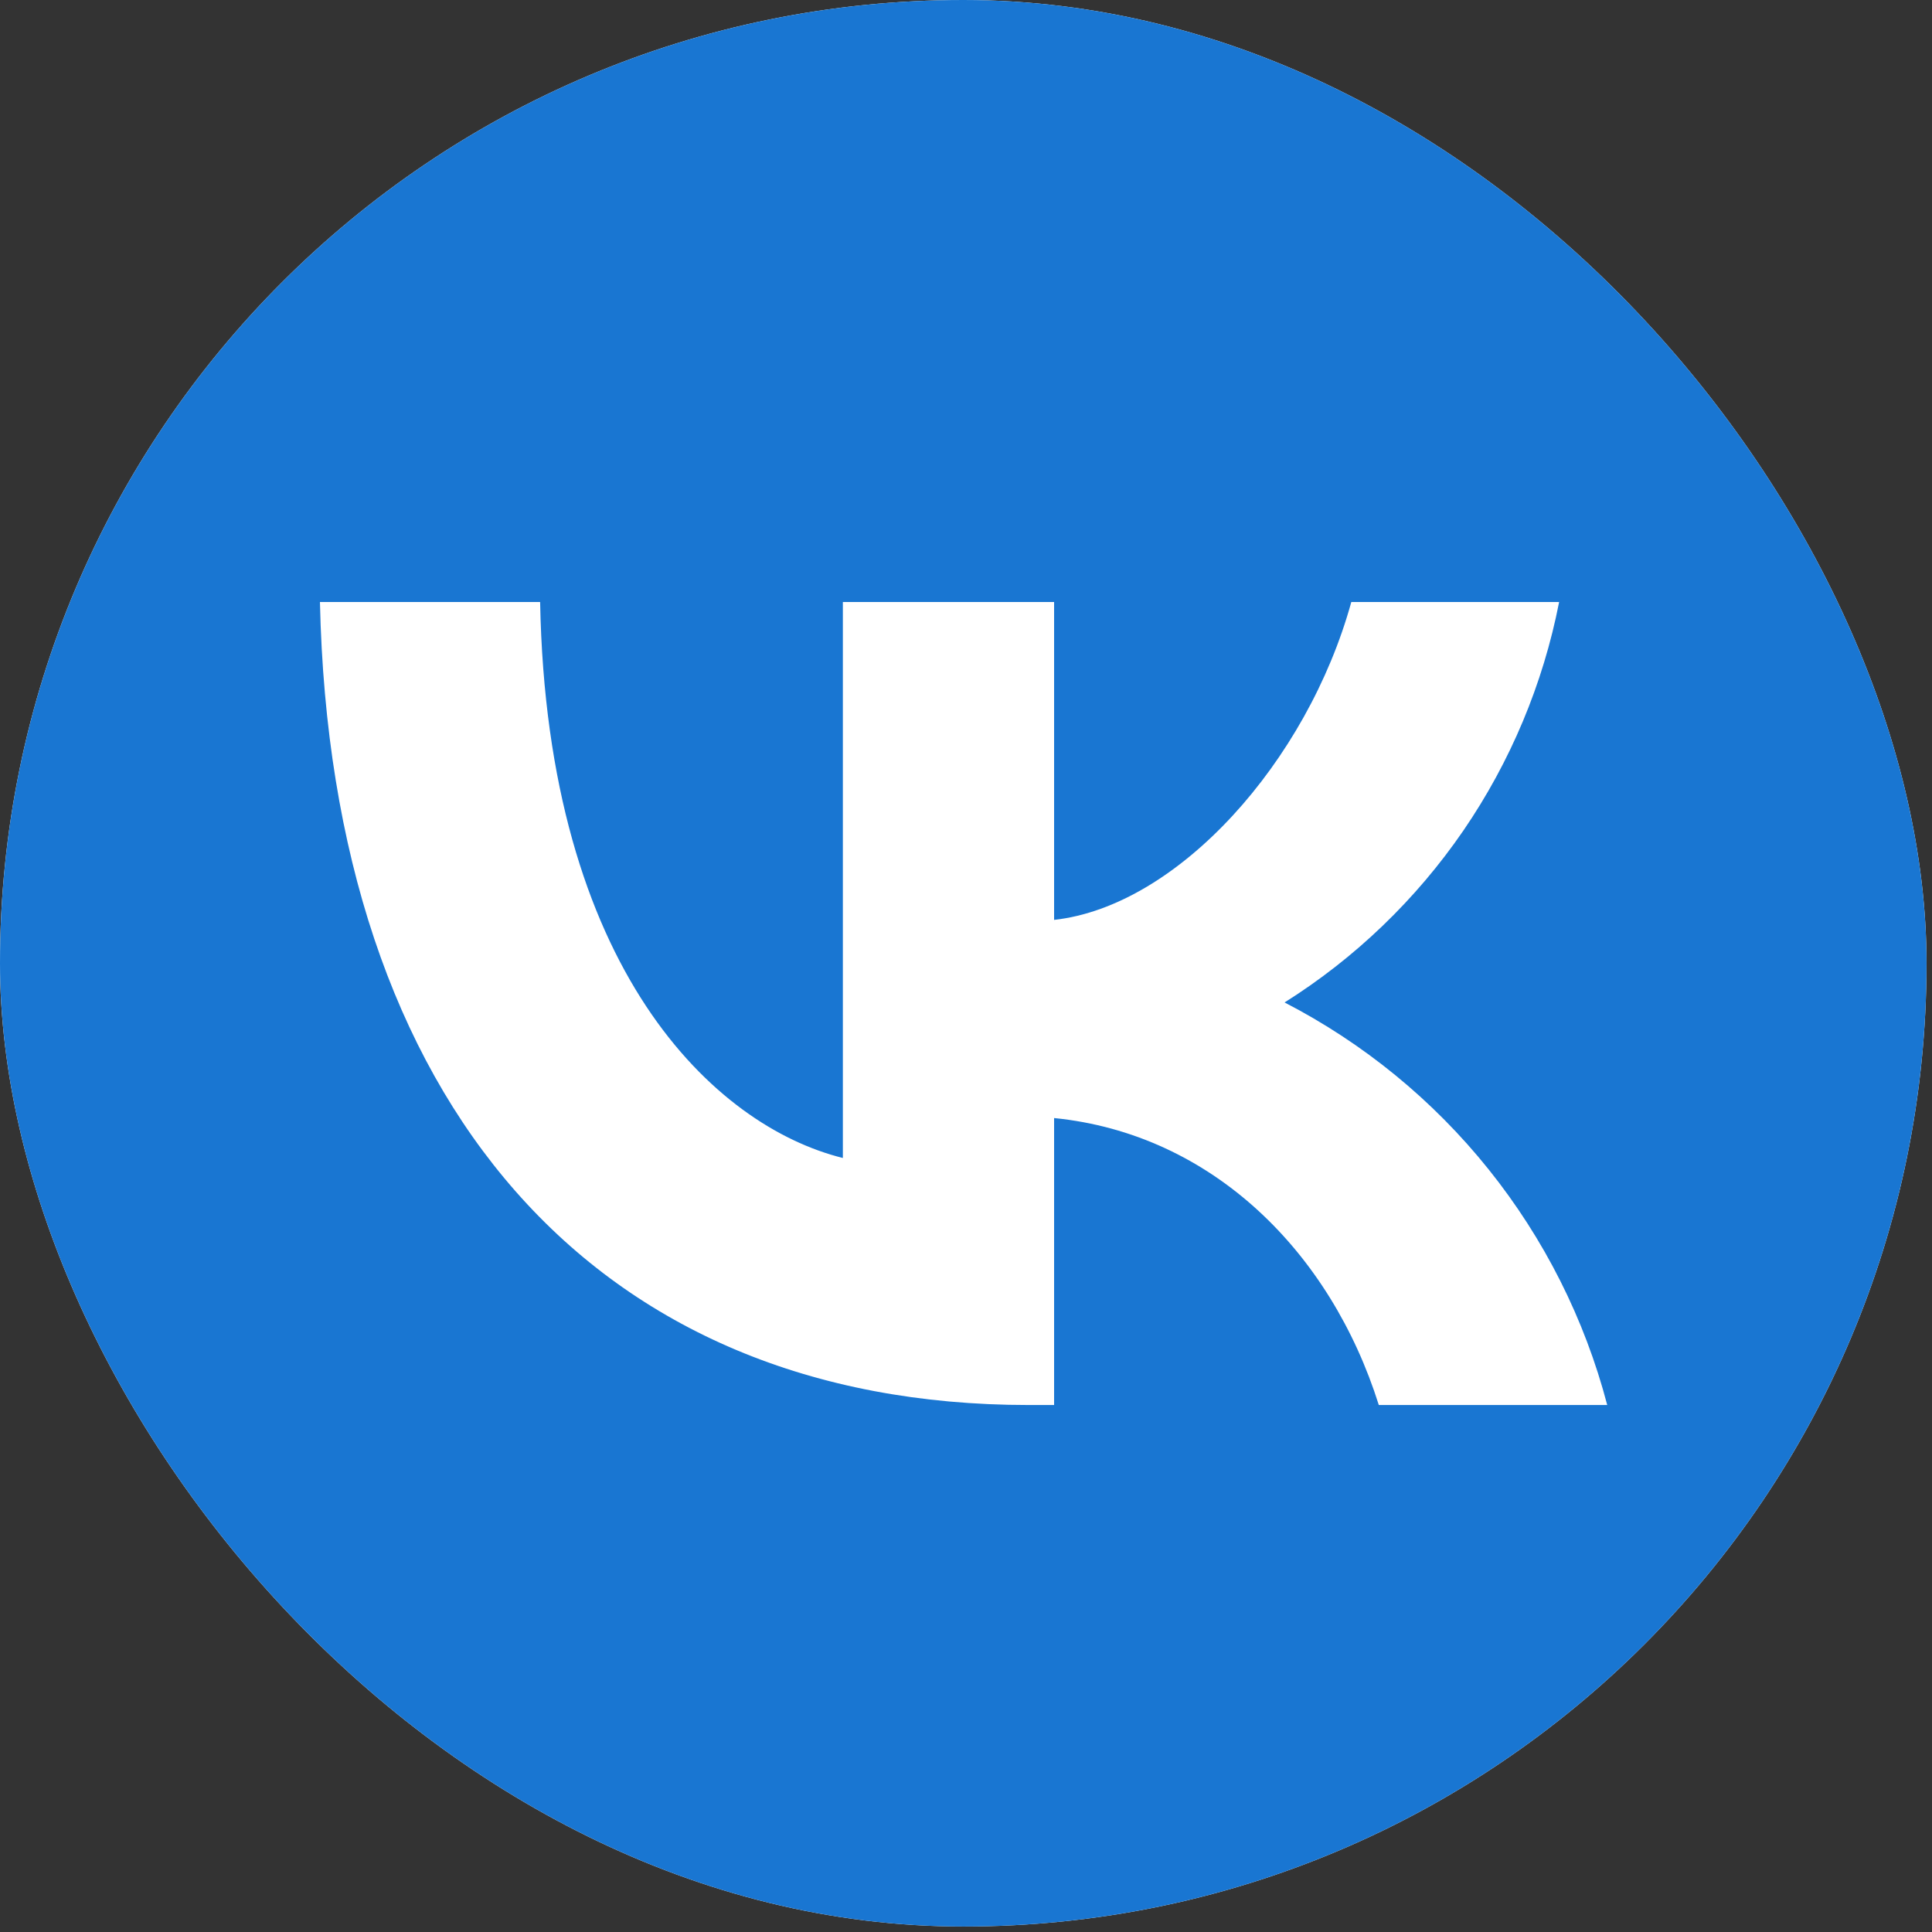 <svg width="30" height="30" viewBox="0 0 30 30" fill="none" xmlns="http://www.w3.org/2000/svg">
<rect x="0" y="0" width="30" height="30" fill="#333333" stroke="none"/>
<g clip-path="url(#clip0_1_904)">
<rect width="29.915" height="29.915" rx="14.957" fill="white"/>
<path fill-rule="evenodd" clip-rule="evenodd" d="M2.105 2.105C-2.54724e-07 4.209 0 7.586 0 14.359L0 15.556C0 22.329 -2.54724e-07 25.705 2.105 27.81C4.209 29.915 7.586 29.915 14.359 29.915H15.556C22.329 29.915 25.705 29.915 27.81 27.81C29.915 25.705 29.915 22.329 29.915 15.556V14.359C29.915 7.586 29.915 4.209 27.81 2.105C25.705 -2.54724e-07 22.329 0 15.556 0L14.359 0C7.586 0 4.209 -2.54724e-07 2.105 2.105ZM4.968 9.348C5.139 17.126 9.231 21.817 15.972 21.817H16.368V17.361C18.825 17.607 20.663 19.445 21.41 21.817H24.957C24.607 20.482 23.979 19.236 23.116 18.159C22.253 17.082 21.173 16.199 19.947 15.566C21.044 14.876 21.988 13.968 22.722 12.899C23.455 11.829 23.961 10.621 24.21 9.348H20.983C20.299 11.827 18.291 14.071 16.368 14.284V9.348H13.088V17.981C11.101 17.489 8.494 15.064 8.387 9.348H4.968Z" fill="#1976D2"/>
</g>
<defs>
<clipPath id="clip0_1_904">
<rect width="29.915" height="29.915" rx="14.957" fill="white"/>
</clipPath>
</defs>
</svg>

